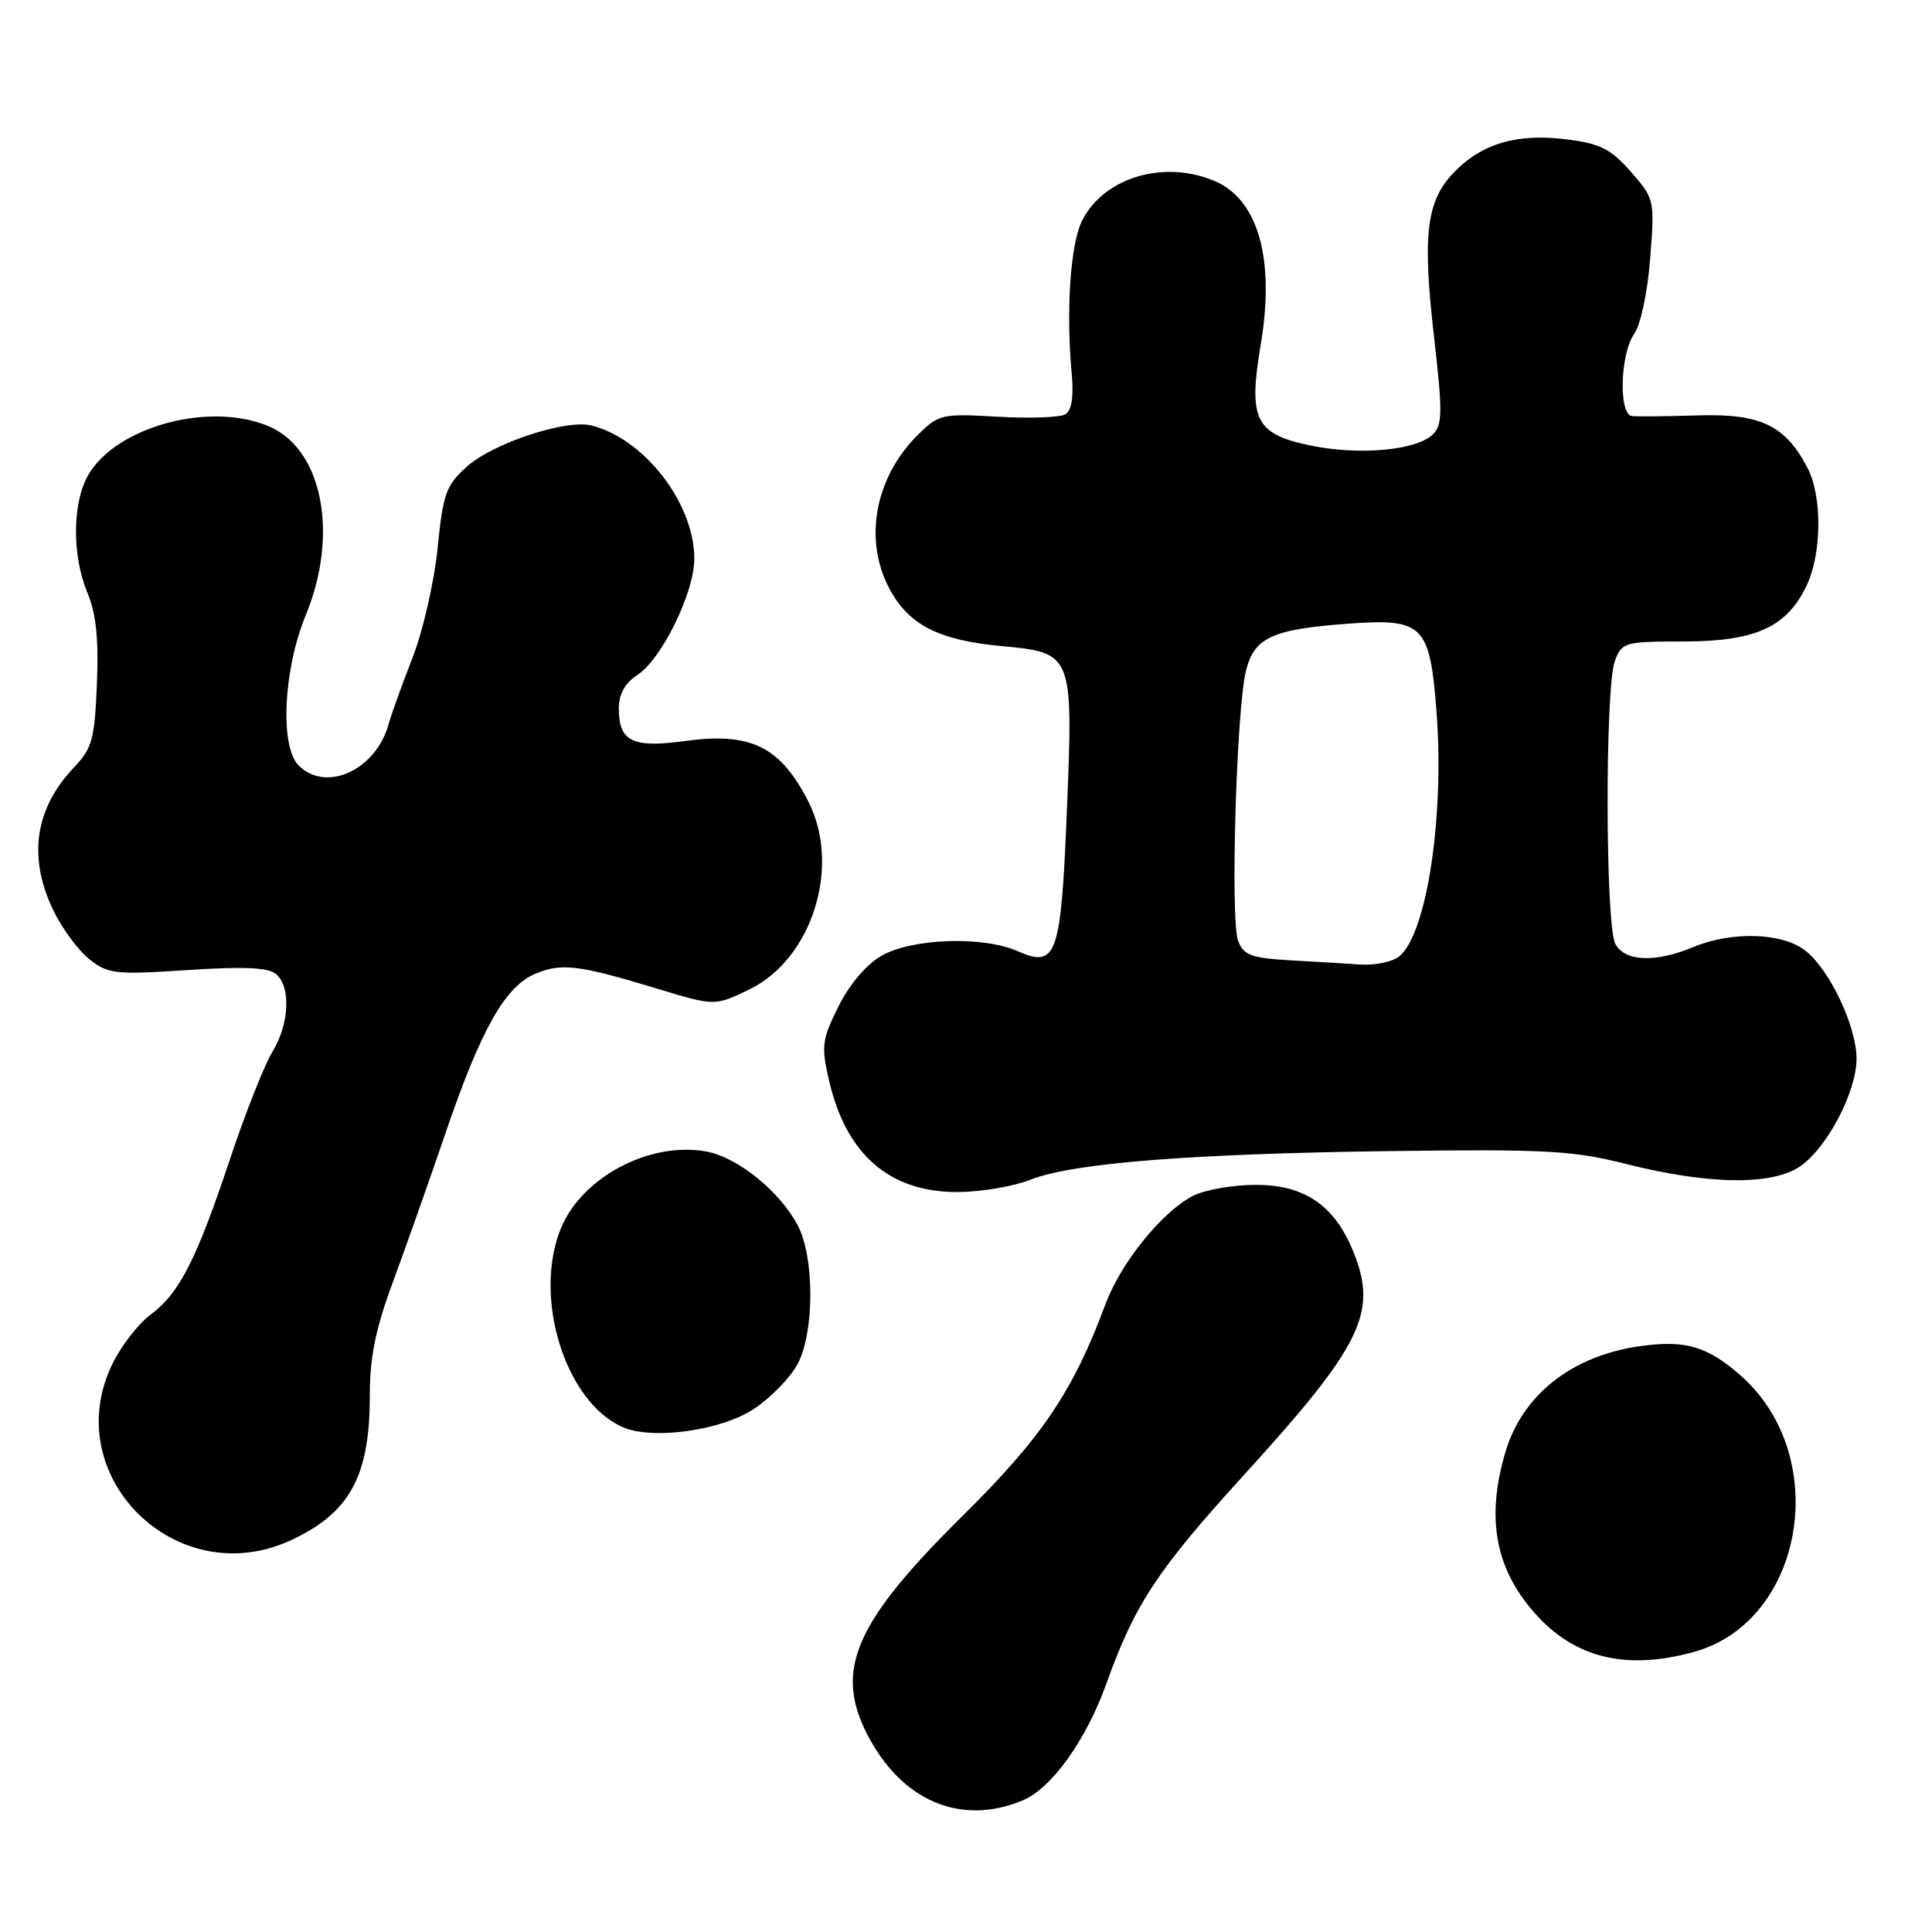 <?xml version="1.0" encoding="UTF-8" standalone="no"?>
<!DOCTYPE svg PUBLIC "-//W3C//DTD SVG 1.1//EN" "http://www.w3.org/Graphics/SVG/1.1/DTD/svg11.dtd" >
<svg xmlns="http://www.w3.org/2000/svg" xmlns:xlink="http://www.w3.org/1999/xlink" version="1.1" viewBox="0 0 256 256">
 <g >
 <path fill="currentColor"
d=" M 135.52 238.56 C 139.35 236.96 143.92 230.57 146.60 223.09 C 150.37 212.56 153.34 208.06 164.86 195.41 C 180.42 178.32 182.57 173.96 179.37 165.97 C 176.87 159.73 172.92 157.00 166.37 157.00 C 163.36 157.00 159.62 157.66 158.05 158.47 C 153.96 160.59 148.52 167.32 146.49 172.79 C 142.19 184.36 138.08 190.45 127.54 200.87 C 113.28 214.96 110.53 221.26 114.90 229.79 C 119.44 238.64 127.31 241.99 135.52 238.56 Z  M 224.48 218.88 C 239.09 214.83 242.78 192.92 230.64 182.26 C 226.25 178.40 223.35 177.54 217.41 178.36 C 208.36 179.60 201.74 184.78 199.48 192.39 C 196.90 201.07 198.10 207.76 203.29 213.67 C 208.58 219.70 215.45 221.39 224.48 218.88 Z  M 38.50 204.11 C 46.33 200.50 49.00 195.64 49.00 185.00 C 49.00 179.80 49.75 176.12 52.08 169.82 C 53.77 165.24 56.89 156.42 59.01 150.21 C 63.72 136.39 66.94 130.68 70.95 129.02 C 74.44 127.57 76.67 127.85 87.11 131.01 C 94.71 133.32 94.71 133.32 99.30 131.10 C 107.62 127.07 111.48 114.77 107.11 106.21 C 103.38 98.90 99.48 96.99 90.74 98.19 C 83.80 99.14 82.00 98.25 82.00 93.90 C 82.00 91.97 82.80 90.52 84.45 89.44 C 87.70 87.31 92.00 78.52 92.00 74.02 C 92.00 66.70 85.39 58.14 78.38 56.38 C 75.00 55.53 65.36 58.71 61.87 61.82 C 59.10 64.30 58.71 65.38 57.98 72.67 C 57.53 77.12 56.04 83.63 54.67 87.13 C 53.30 90.63 51.86 94.62 51.48 96.00 C 49.77 102.06 43.20 105.06 39.57 101.43 C 37.06 98.92 37.54 88.72 40.52 81.50 C 44.95 70.74 42.72 59.45 35.56 56.46 C 27.75 53.20 15.50 56.50 11.73 62.88 C 9.57 66.54 9.51 73.57 11.59 78.57 C 12.74 81.32 13.09 84.70 12.84 90.63 C 12.54 97.96 12.20 99.18 9.81 101.68 C 4.60 107.15 3.67 113.62 7.09 120.68 C 8.24 123.05 10.37 125.94 11.84 127.10 C 14.30 129.06 15.26 129.17 24.81 128.54 C 32.21 128.05 35.53 128.19 36.56 129.05 C 38.58 130.73 38.35 135.69 36.09 139.38 C 35.04 141.10 32.55 147.38 30.56 153.34 C 26.04 166.91 23.78 171.36 19.99 174.17 C 18.34 175.38 16.04 178.35 14.88 180.76 C 7.70 195.57 23.39 211.08 38.50 204.11 Z  M 99.88 186.70 C 102.12 185.22 104.73 182.54 105.68 180.75 C 107.92 176.58 107.94 166.65 105.72 162.40 C 103.38 157.91 97.79 153.37 93.63 152.59 C 86.20 151.20 77.19 155.91 74.36 162.67 C 70.56 171.79 74.85 185.73 82.50 189.10 C 86.42 190.83 95.54 189.57 99.88 186.70 Z  M 136.50 156.33 C 142.11 154.11 157.70 152.87 184.50 152.52 C 204.88 152.26 208.41 152.45 215.50 154.24 C 226.57 157.03 235.02 157.10 238.68 154.44 C 242.25 151.84 246.00 144.58 246.00 140.28 C 246.00 136.01 242.45 128.50 239.24 125.98 C 236.18 123.57 229.48 123.36 224.35 125.50 C 219.33 127.59 215.30 127.42 214.04 125.07 C 212.71 122.60 212.66 91.02 213.98 87.57 C 214.91 85.10 215.27 85.00 223.11 85.00 C 232.60 85.00 236.78 83.10 239.39 77.58 C 241.40 73.35 241.47 65.80 239.52 62.04 C 236.59 56.37 233.32 54.79 225.00 55.04 C 220.88 55.17 216.94 55.21 216.25 55.13 C 214.46 54.94 214.66 46.93 216.53 44.26 C 217.40 43.01 218.31 38.73 218.66 34.23 C 219.26 26.46 219.23 26.33 216.09 22.75 C 213.42 19.72 212.04 19.02 207.54 18.46 C 201.00 17.64 196.30 19.03 192.63 22.87 C 188.99 26.66 188.46 31.11 190.02 44.66 C 191.15 54.51 191.14 56.29 189.89 57.53 C 187.75 59.68 180.14 60.38 173.63 59.03 C 166.32 57.51 165.38 55.60 167.05 45.68 C 168.97 34.30 166.71 26.37 160.87 23.95 C 154.18 21.17 146.34 23.51 143.43 29.14 C 141.82 32.24 141.22 41.19 142.03 49.81 C 142.28 52.57 141.98 54.39 141.18 54.89 C 140.49 55.32 136.45 55.46 132.21 55.22 C 124.79 54.79 124.39 54.88 121.61 57.64 C 115.92 63.27 114.40 71.54 117.86 78.02 C 120.43 82.82 124.37 84.83 132.70 85.61 C 142.19 86.49 142.22 86.57 141.36 107.61 C 140.58 126.70 140.01 128.31 134.83 126.03 C 130.21 124.00 120.87 124.32 116.79 126.65 C 114.80 127.79 112.55 130.44 111.10 133.36 C 108.91 137.77 108.80 138.62 109.86 143.20 C 112.13 153.03 117.92 158.02 127.00 157.95 C 130.03 157.93 134.30 157.20 136.50 156.33 Z  M 171.21 127.26 C 165.76 126.95 164.80 126.60 164.05 124.64 C 163.01 121.89 163.83 93.94 165.10 88.87 C 166.21 84.45 168.58 83.37 178.80 82.63 C 188.58 81.93 189.46 82.82 190.34 94.22 C 191.46 108.89 188.85 124.94 184.99 127.00 C 183.97 127.55 181.86 127.91 180.32 127.81 C 178.77 127.70 174.67 127.45 171.21 127.26 Z "/>
</g>
</svg>